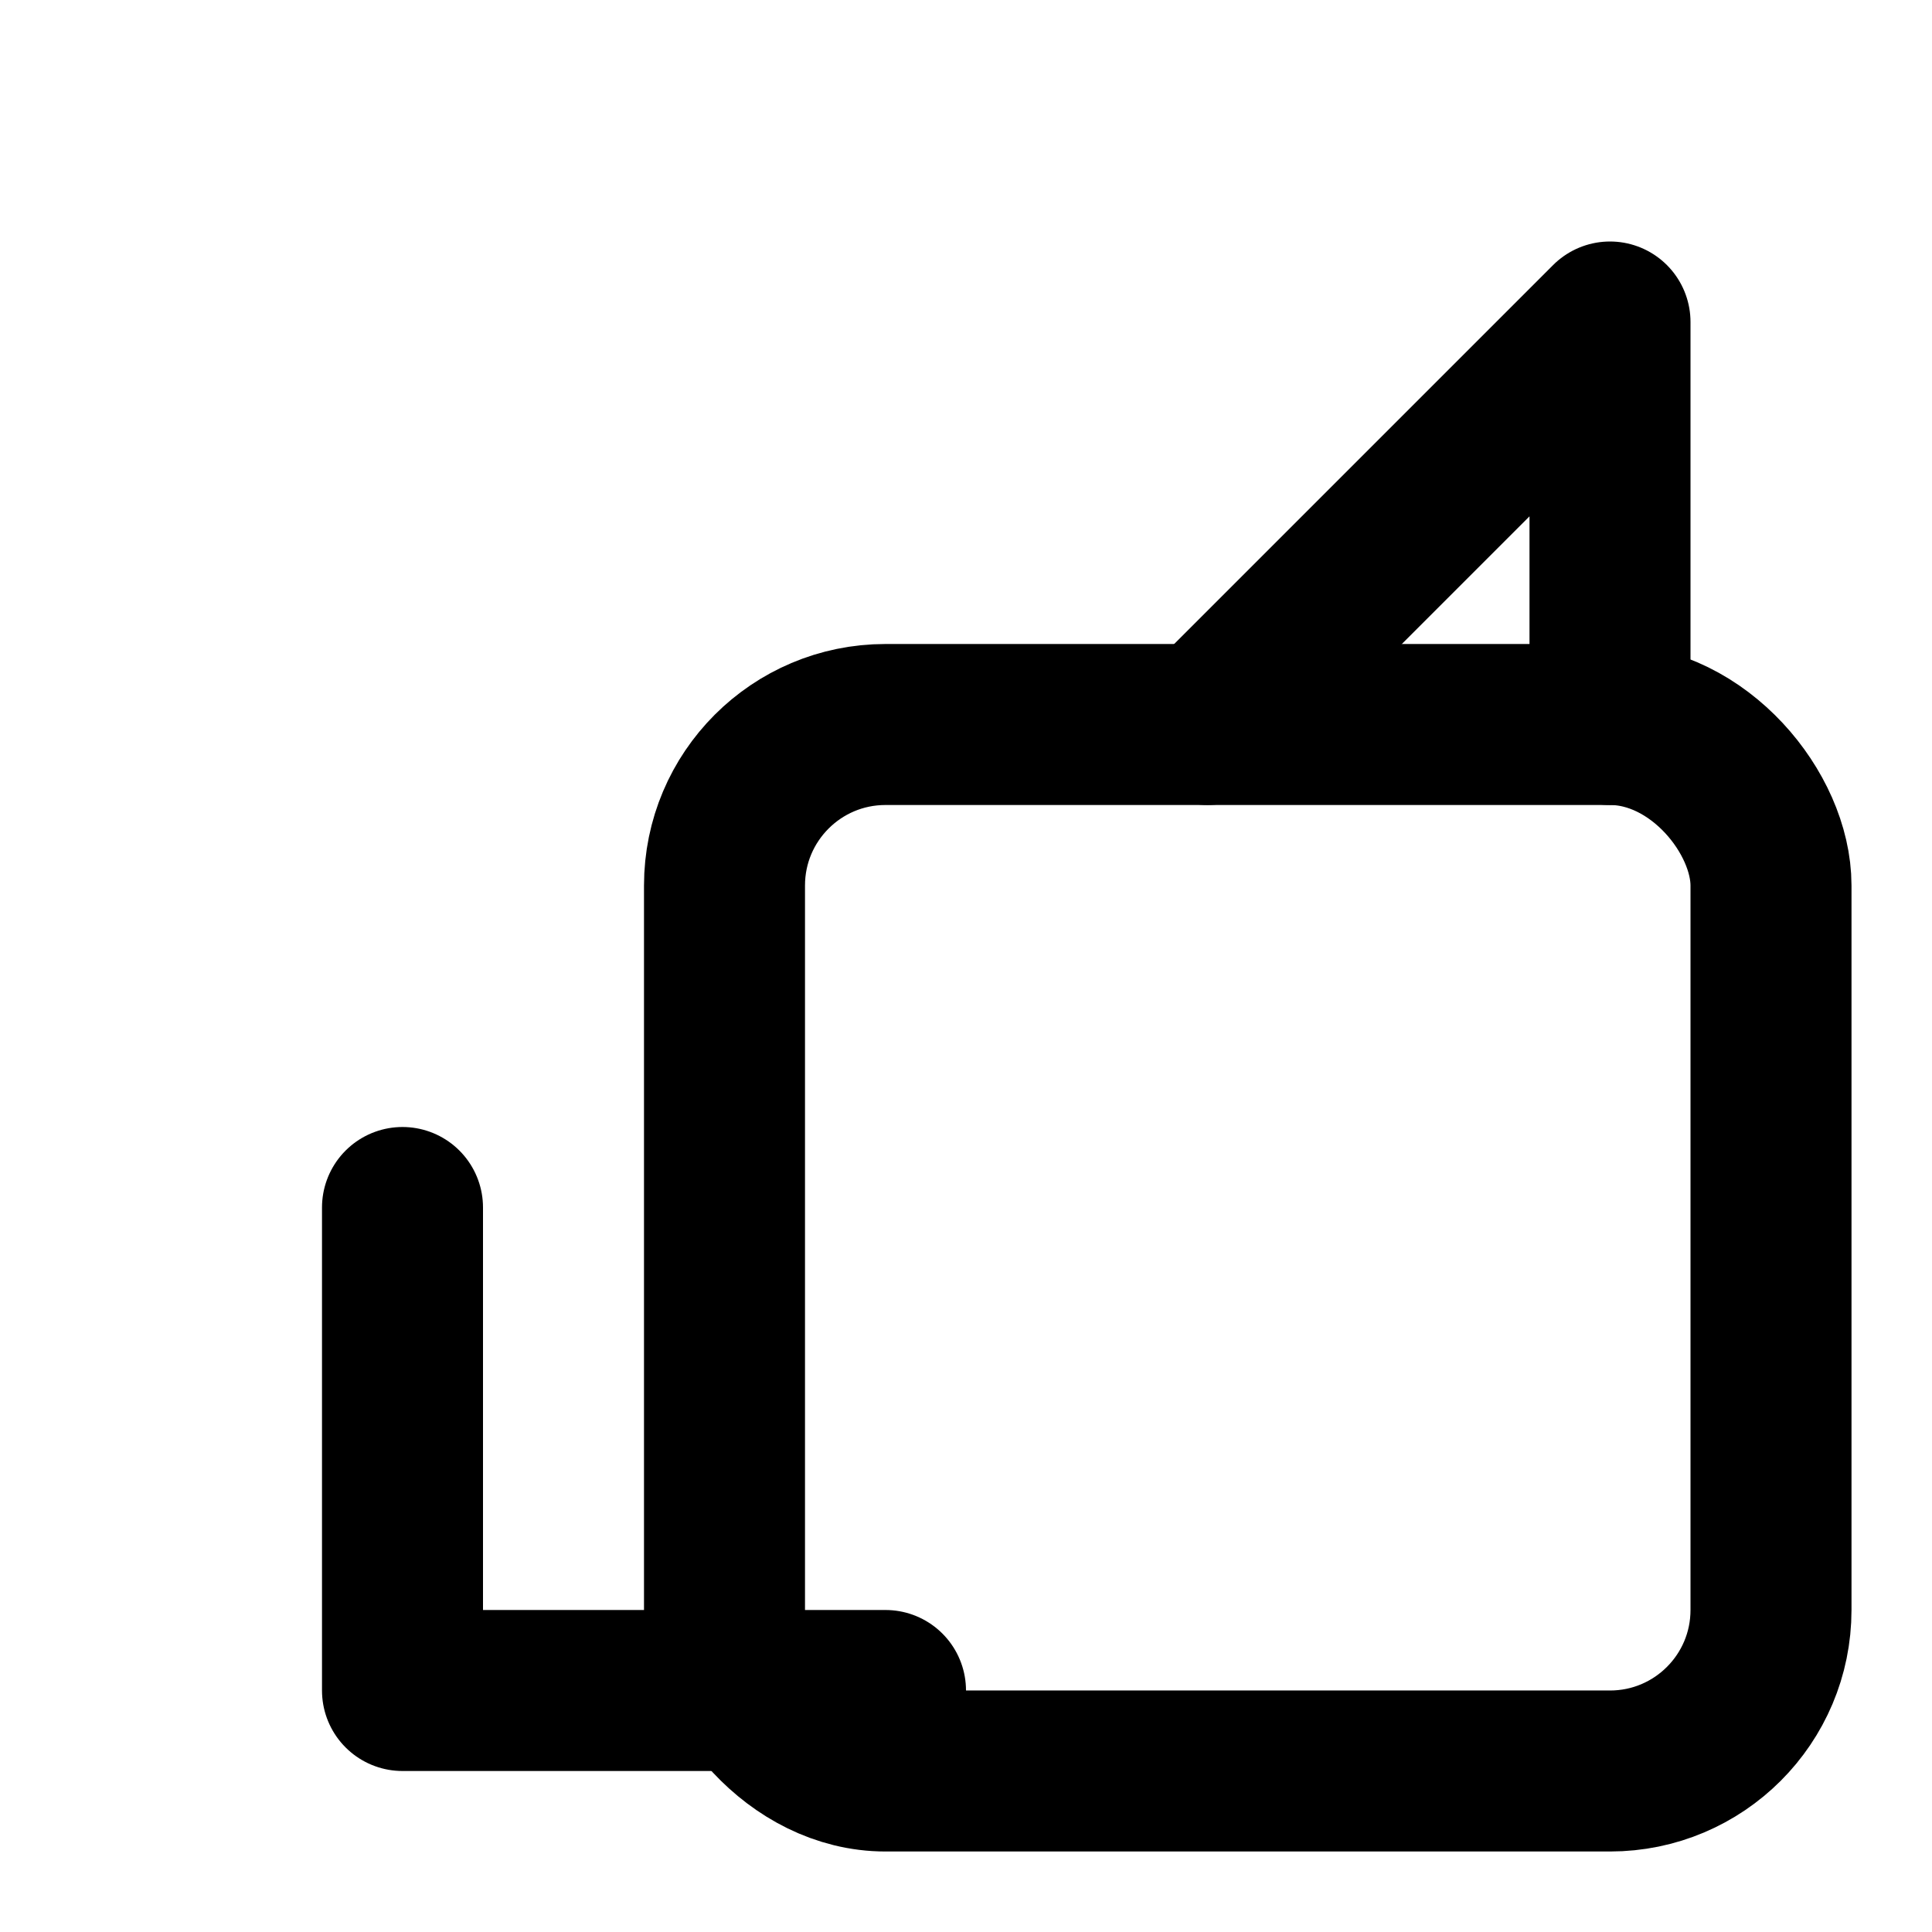 <svg
  xmlns="http://www.w3.org/2000/svg"
  width="24"
  height="24"
  viewBox="0 0 24 24"
  fill="none"
  stroke="currentColor"
  stroke-width="2"
  stroke-linecap="round"
  stroke-linejoin="round">
  <rect x="9" y="9" width="13" height="13" rx="2" ry="2"></rect>
  <path d="M5 15V21H11"></path>
  <path d="M15 9L20 4L20 9"></path>
</svg>


